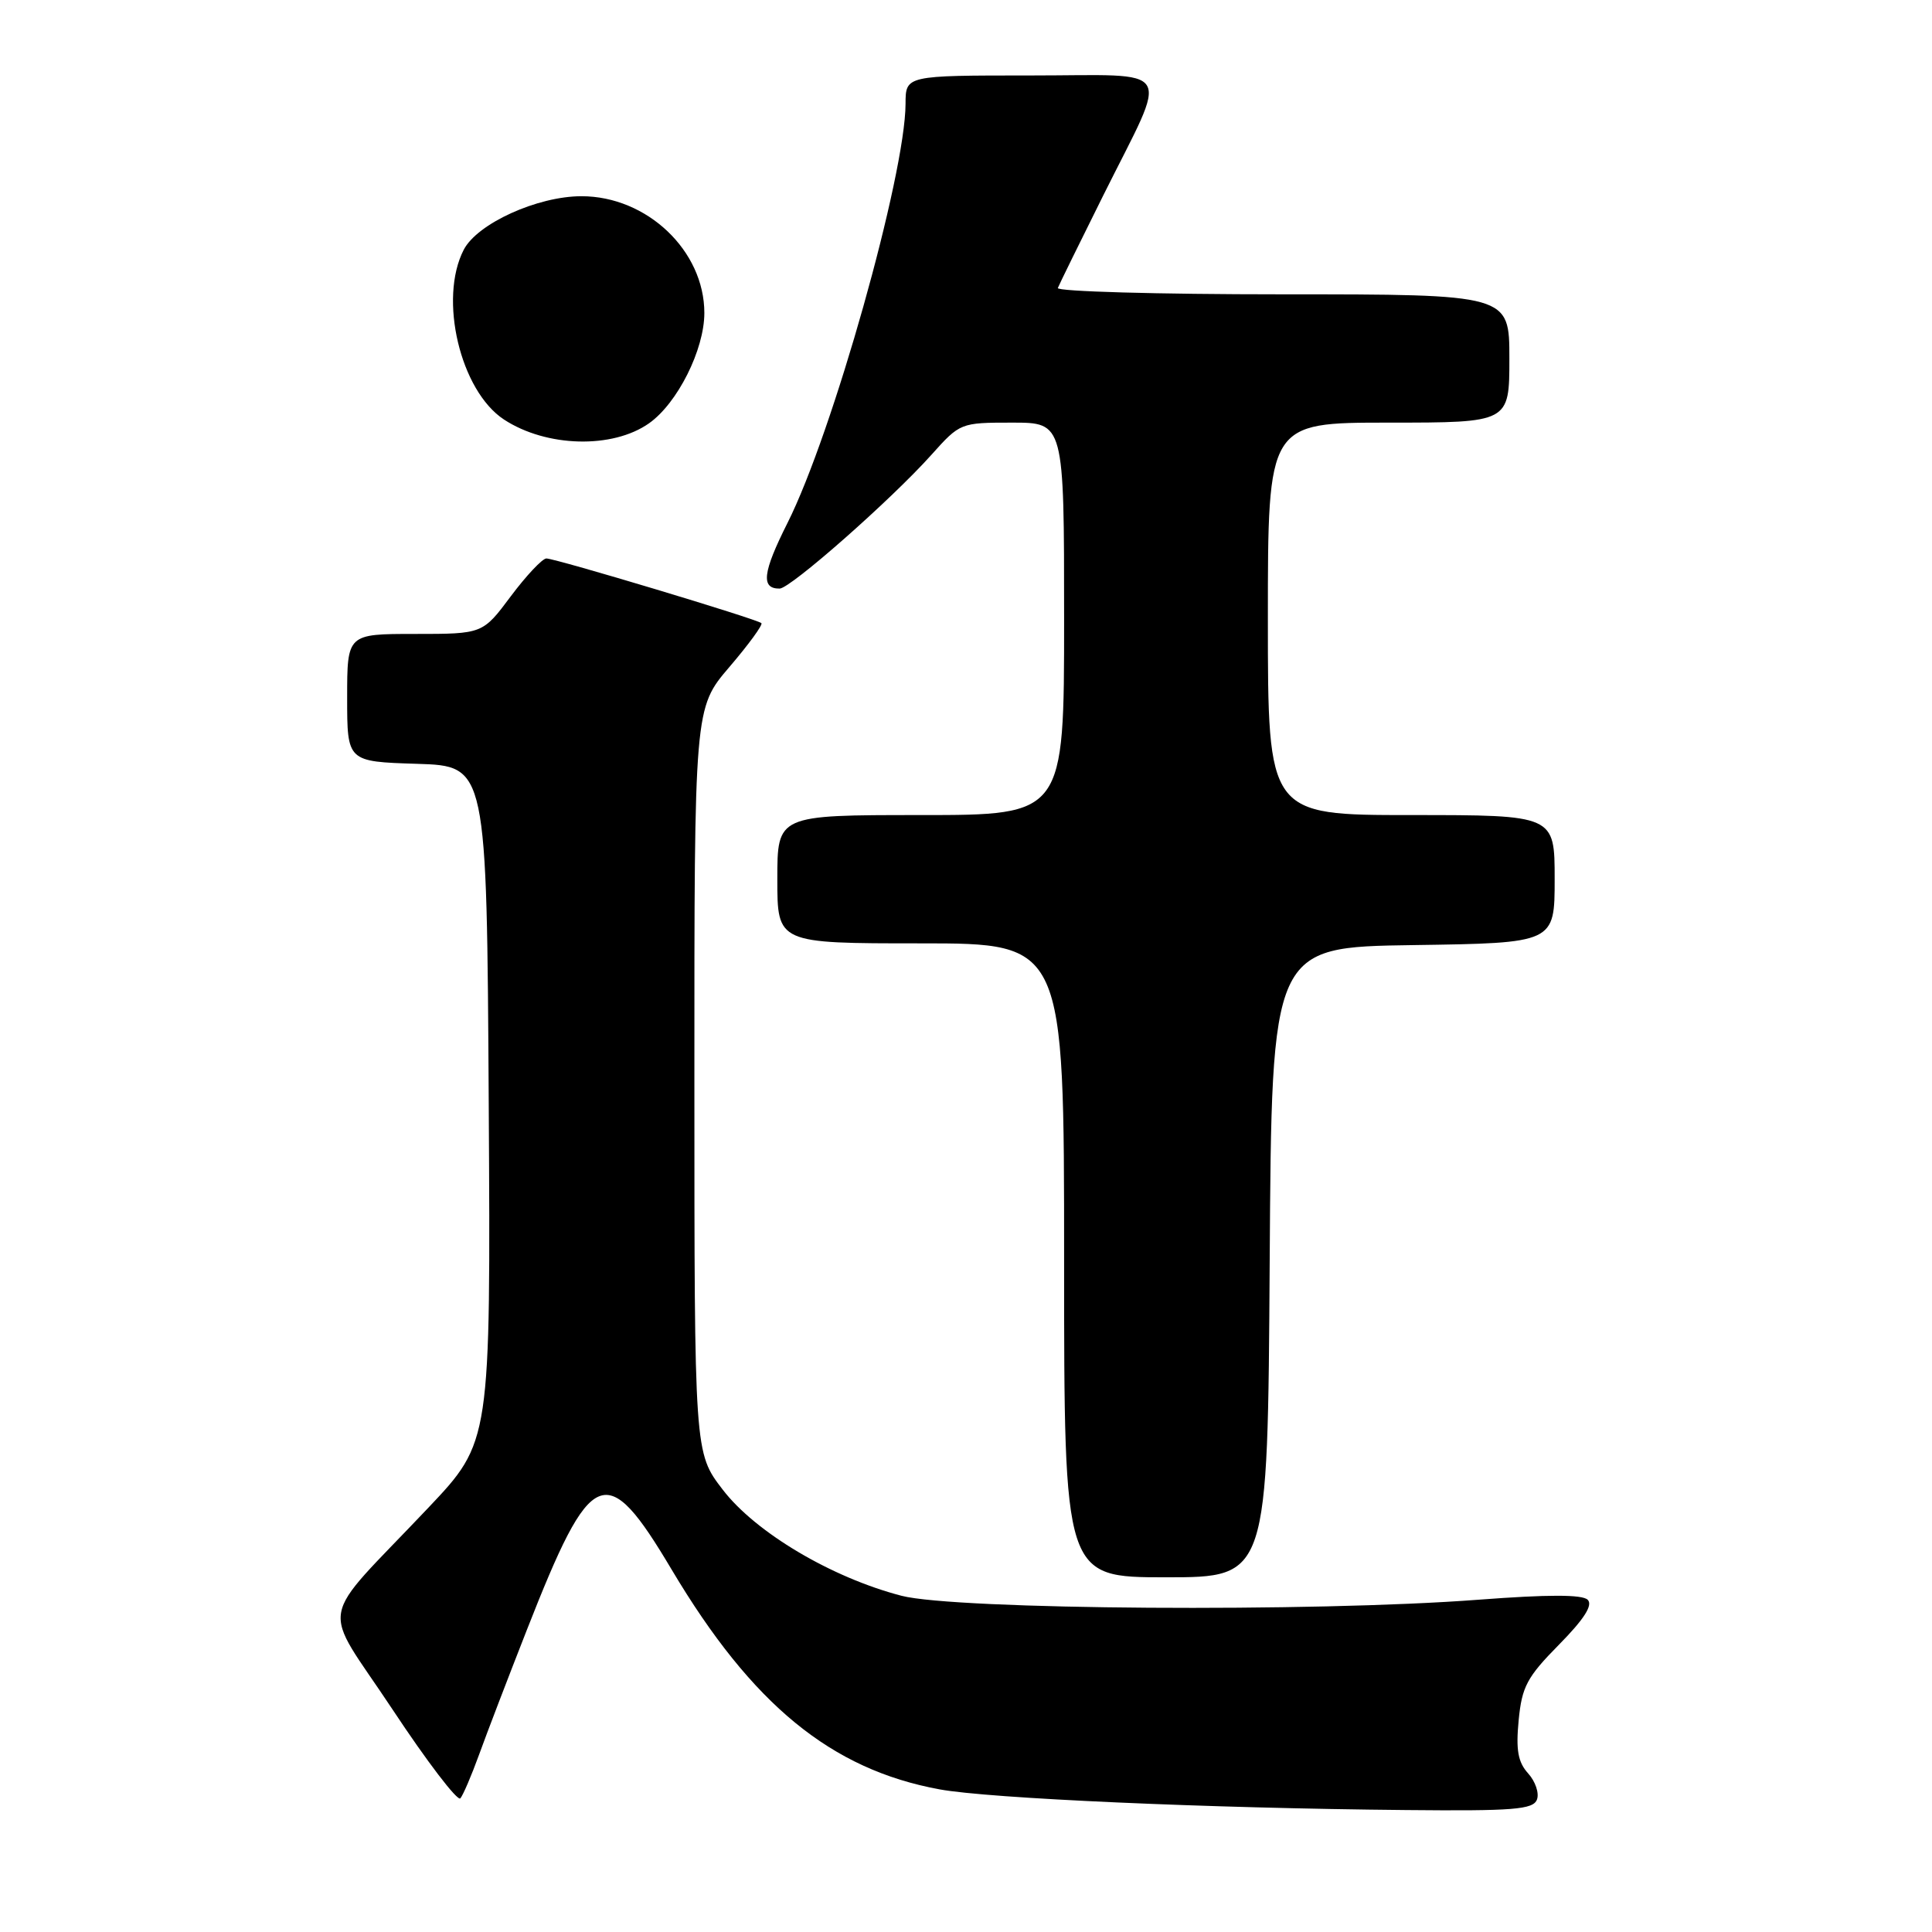 <?xml version="1.0" encoding="UTF-8" standalone="no"?>
<!DOCTYPE svg PUBLIC "-//W3C//DTD SVG 1.1//EN" "http://www.w3.org/Graphics/SVG/1.1/DTD/svg11.dtd" >
<svg xmlns="http://www.w3.org/2000/svg" xmlns:xlink="http://www.w3.org/1999/xlink" version="1.1" viewBox="0 0 256 256">
 <g >
 <path fill="currentColor"
d=" M 203.65 238.46 C 203.98 237.62 203.45 236.05 202.49 234.99 C 201.14 233.49 200.85 231.90 201.23 227.95 C 201.66 223.49 202.33 222.23 206.57 217.93 C 209.90 214.55 211.09 212.69 210.38 211.98 C 209.67 211.27 205.15 211.27 195.92 211.97 C 174.11 213.64 126.62 213.31 119.46 211.45 C 110.18 209.04 100.11 203.06 95.76 197.38 C 92.01 192.50 92.01 192.50 92.01 143.16 C 92.00 93.82 92.00 93.82 96.64 88.39 C 99.20 85.40 101.11 82.78 100.89 82.57 C 100.35 82.04 73.61 74.00 72.40 74.00 C 71.87 74.00 69.75 76.25 67.69 79.00 C 63.96 84.00 63.96 84.00 54.98 84.00 C 46.00 84.00 46.00 84.00 46.00 92.46 C 46.00 100.92 46.00 100.92 55.25 101.21 C 64.50 101.50 64.50 101.50 64.76 146.27 C 65.02 191.05 65.02 191.05 56.76 199.78 C 41.83 215.56 42.45 212.08 52.01 226.51 C 56.58 233.42 60.63 238.72 61.00 238.29 C 61.37 237.85 62.48 235.25 63.48 232.50 C 64.47 229.75 67.32 222.32 69.80 216.00 C 78.39 194.10 80.28 193.32 89.01 208.00 C 99.65 225.87 110.12 234.46 124.50 237.10 C 131.08 238.31 160.00 239.60 186.28 239.84 C 200.55 239.98 203.15 239.77 203.65 238.46 Z  M 168.24 167.25 C 168.50 125.50 168.50 125.50 187.25 125.23 C 206.00 124.96 206.00 124.96 206.00 116.48 C 206.00 108.00 206.00 108.00 187.00 108.00 C 168.00 108.00 168.00 108.00 168.00 82.00 C 168.00 56.00 168.00 56.00 184.00 56.00 C 200.00 56.00 200.00 56.00 200.00 47.50 C 200.00 39.00 200.00 39.00 169.92 39.00 C 153.37 39.00 139.98 38.62 140.17 38.16 C 140.35 37.69 143.06 32.18 146.18 25.91 C 154.98 8.25 156.04 10.00 136.57 10.00 C 120.00 10.00 120.00 10.00 119.99 13.75 C 119.96 23.19 110.33 57.39 104.35 69.29 C 101.05 75.85 100.79 78.02 103.31 77.99 C 104.75 77.97 118.15 66.16 123.43 60.25 C 127.21 56.03 127.28 56.00 134.12 56.00 C 141.00 56.00 141.00 56.00 141.00 82.00 C 141.00 108.00 141.00 108.00 122.00 108.00 C 103.00 108.00 103.00 108.00 103.00 116.50 C 103.00 125.00 103.00 125.00 122.00 125.00 C 141.00 125.00 141.00 125.00 141.00 167.00 C 141.00 209.00 141.00 209.00 154.49 209.00 C 167.98 209.00 167.98 209.00 168.24 167.25 Z  M 86.00 56.09 C 89.77 53.43 93.33 46.33 93.33 41.47 C 93.33 33.22 85.73 26.00 77.05 26.00 C 71.21 26.00 63.25 29.62 61.45 33.09 C 58.09 39.59 60.99 51.79 66.78 55.59 C 72.40 59.27 81.16 59.50 86.00 56.09 Z "/>
</g>
</svg>
